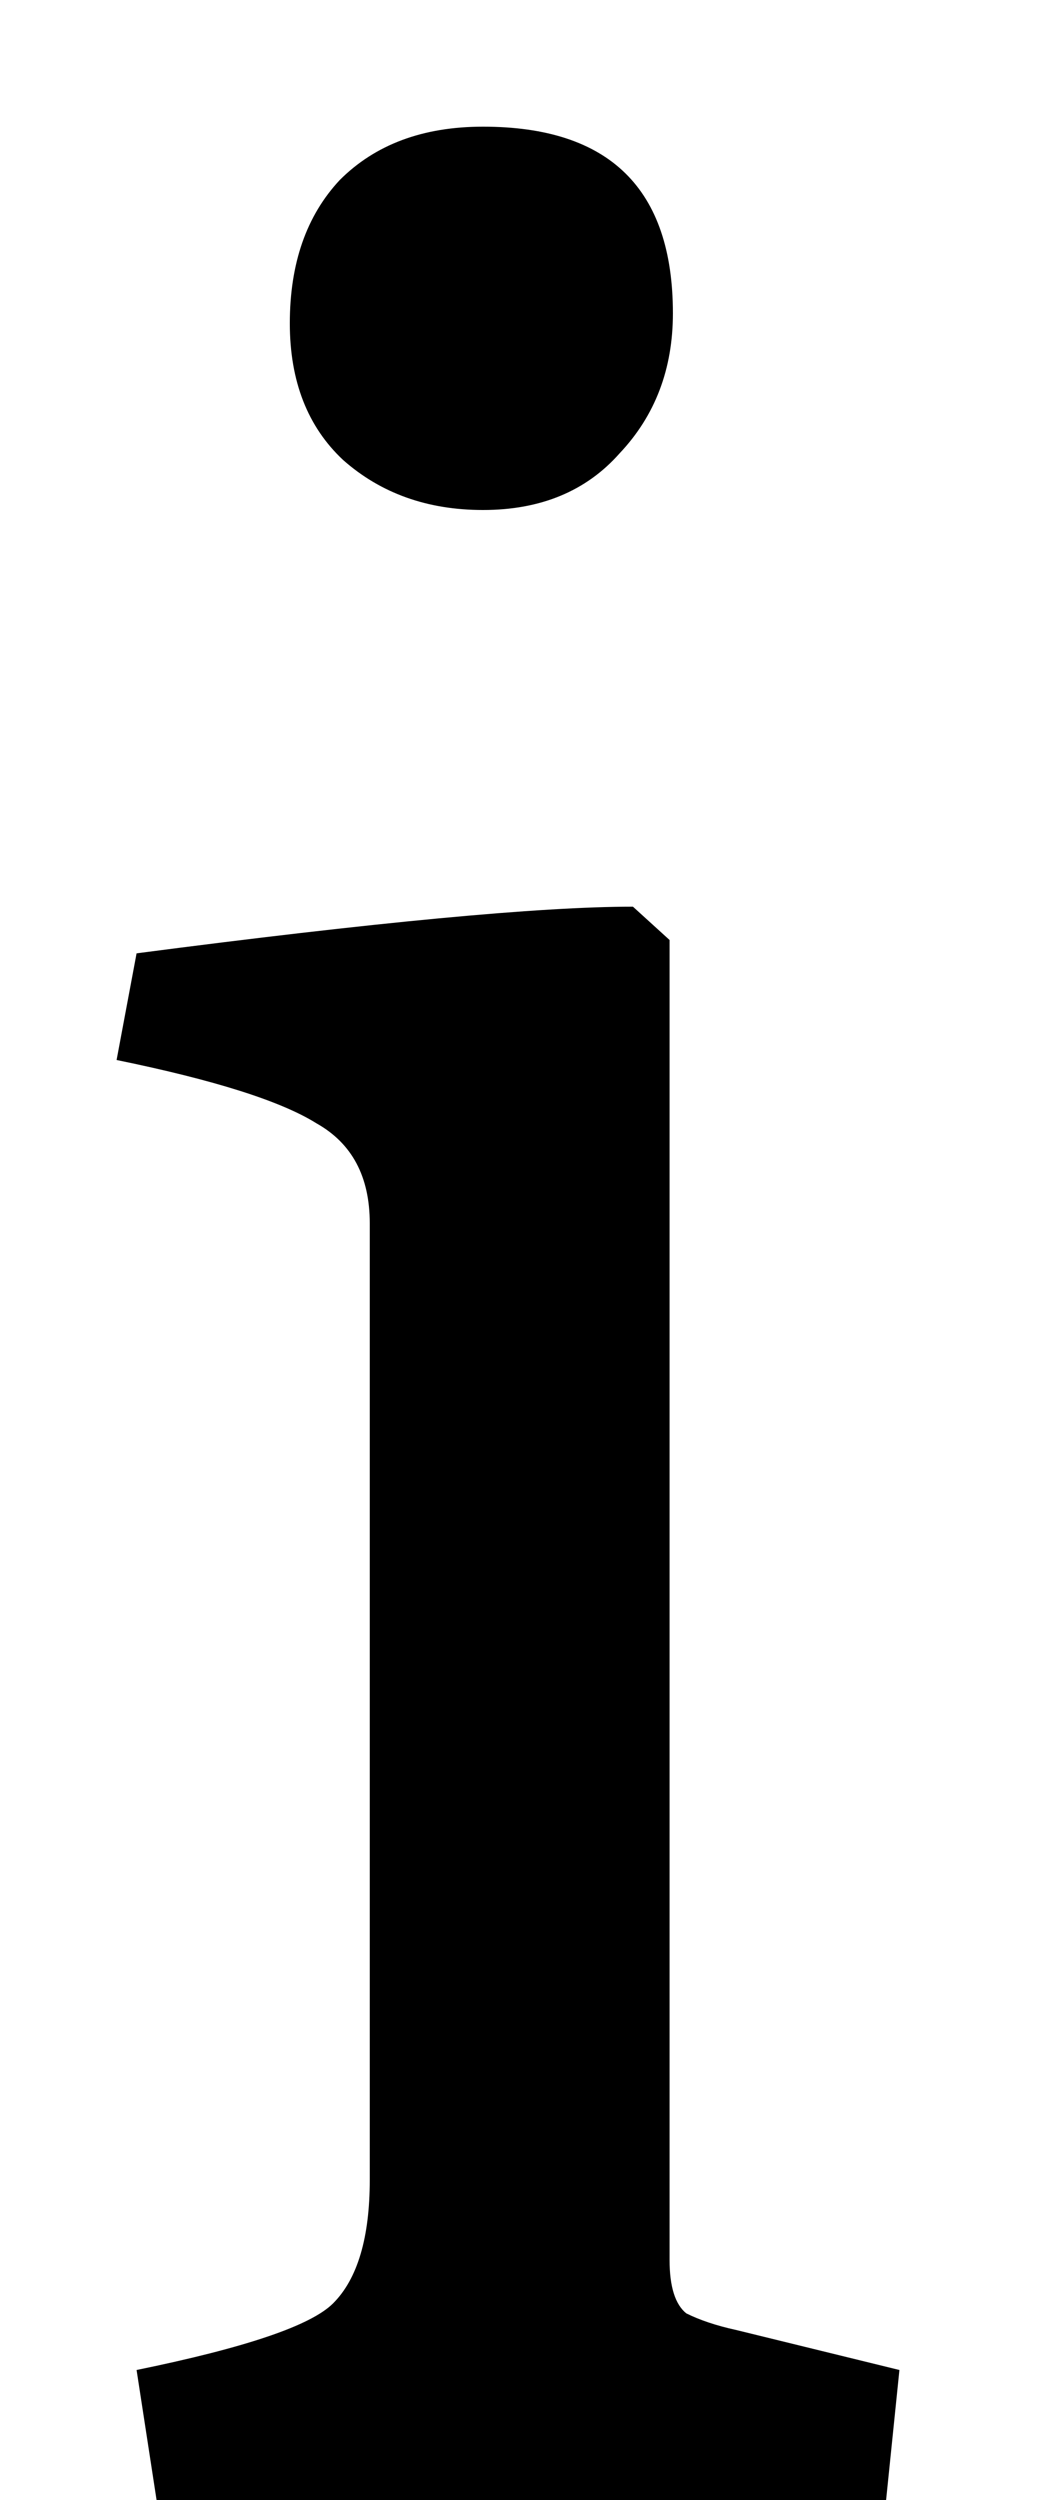 <svg width="5" height="12" viewBox="0 0 5 12" fill="none" xmlns="http://www.w3.org/2000/svg">
<path d="M0.752 12L0.656 11.376C1.179 11.269 1.493 11.163 1.6 11.056C1.717 10.939 1.776 10.741 1.776 10.464V5.872C1.776 5.648 1.691 5.488 1.52 5.392C1.349 5.285 1.029 5.184 0.56 5.088L0.656 4.576C1.797 4.427 2.592 4.352 3.04 4.352L3.216 4.512V10.848C3.216 10.976 3.243 11.061 3.296 11.104C3.36 11.136 3.44 11.163 3.536 11.184L4.32 11.376L4.256 12H0.752ZM3.232 1.504C3.232 1.771 3.147 1.995 2.976 2.176C2.816 2.357 2.597 2.448 2.32 2.448C2.053 2.448 1.829 2.368 1.648 2.208C1.477 2.048 1.392 1.829 1.392 1.552C1.392 1.264 1.472 1.035 1.632 0.864C1.803 0.693 2.032 0.608 2.32 0.608C2.928 0.608 3.232 0.907 3.232 1.504Z" fill="black"/>
</svg>
